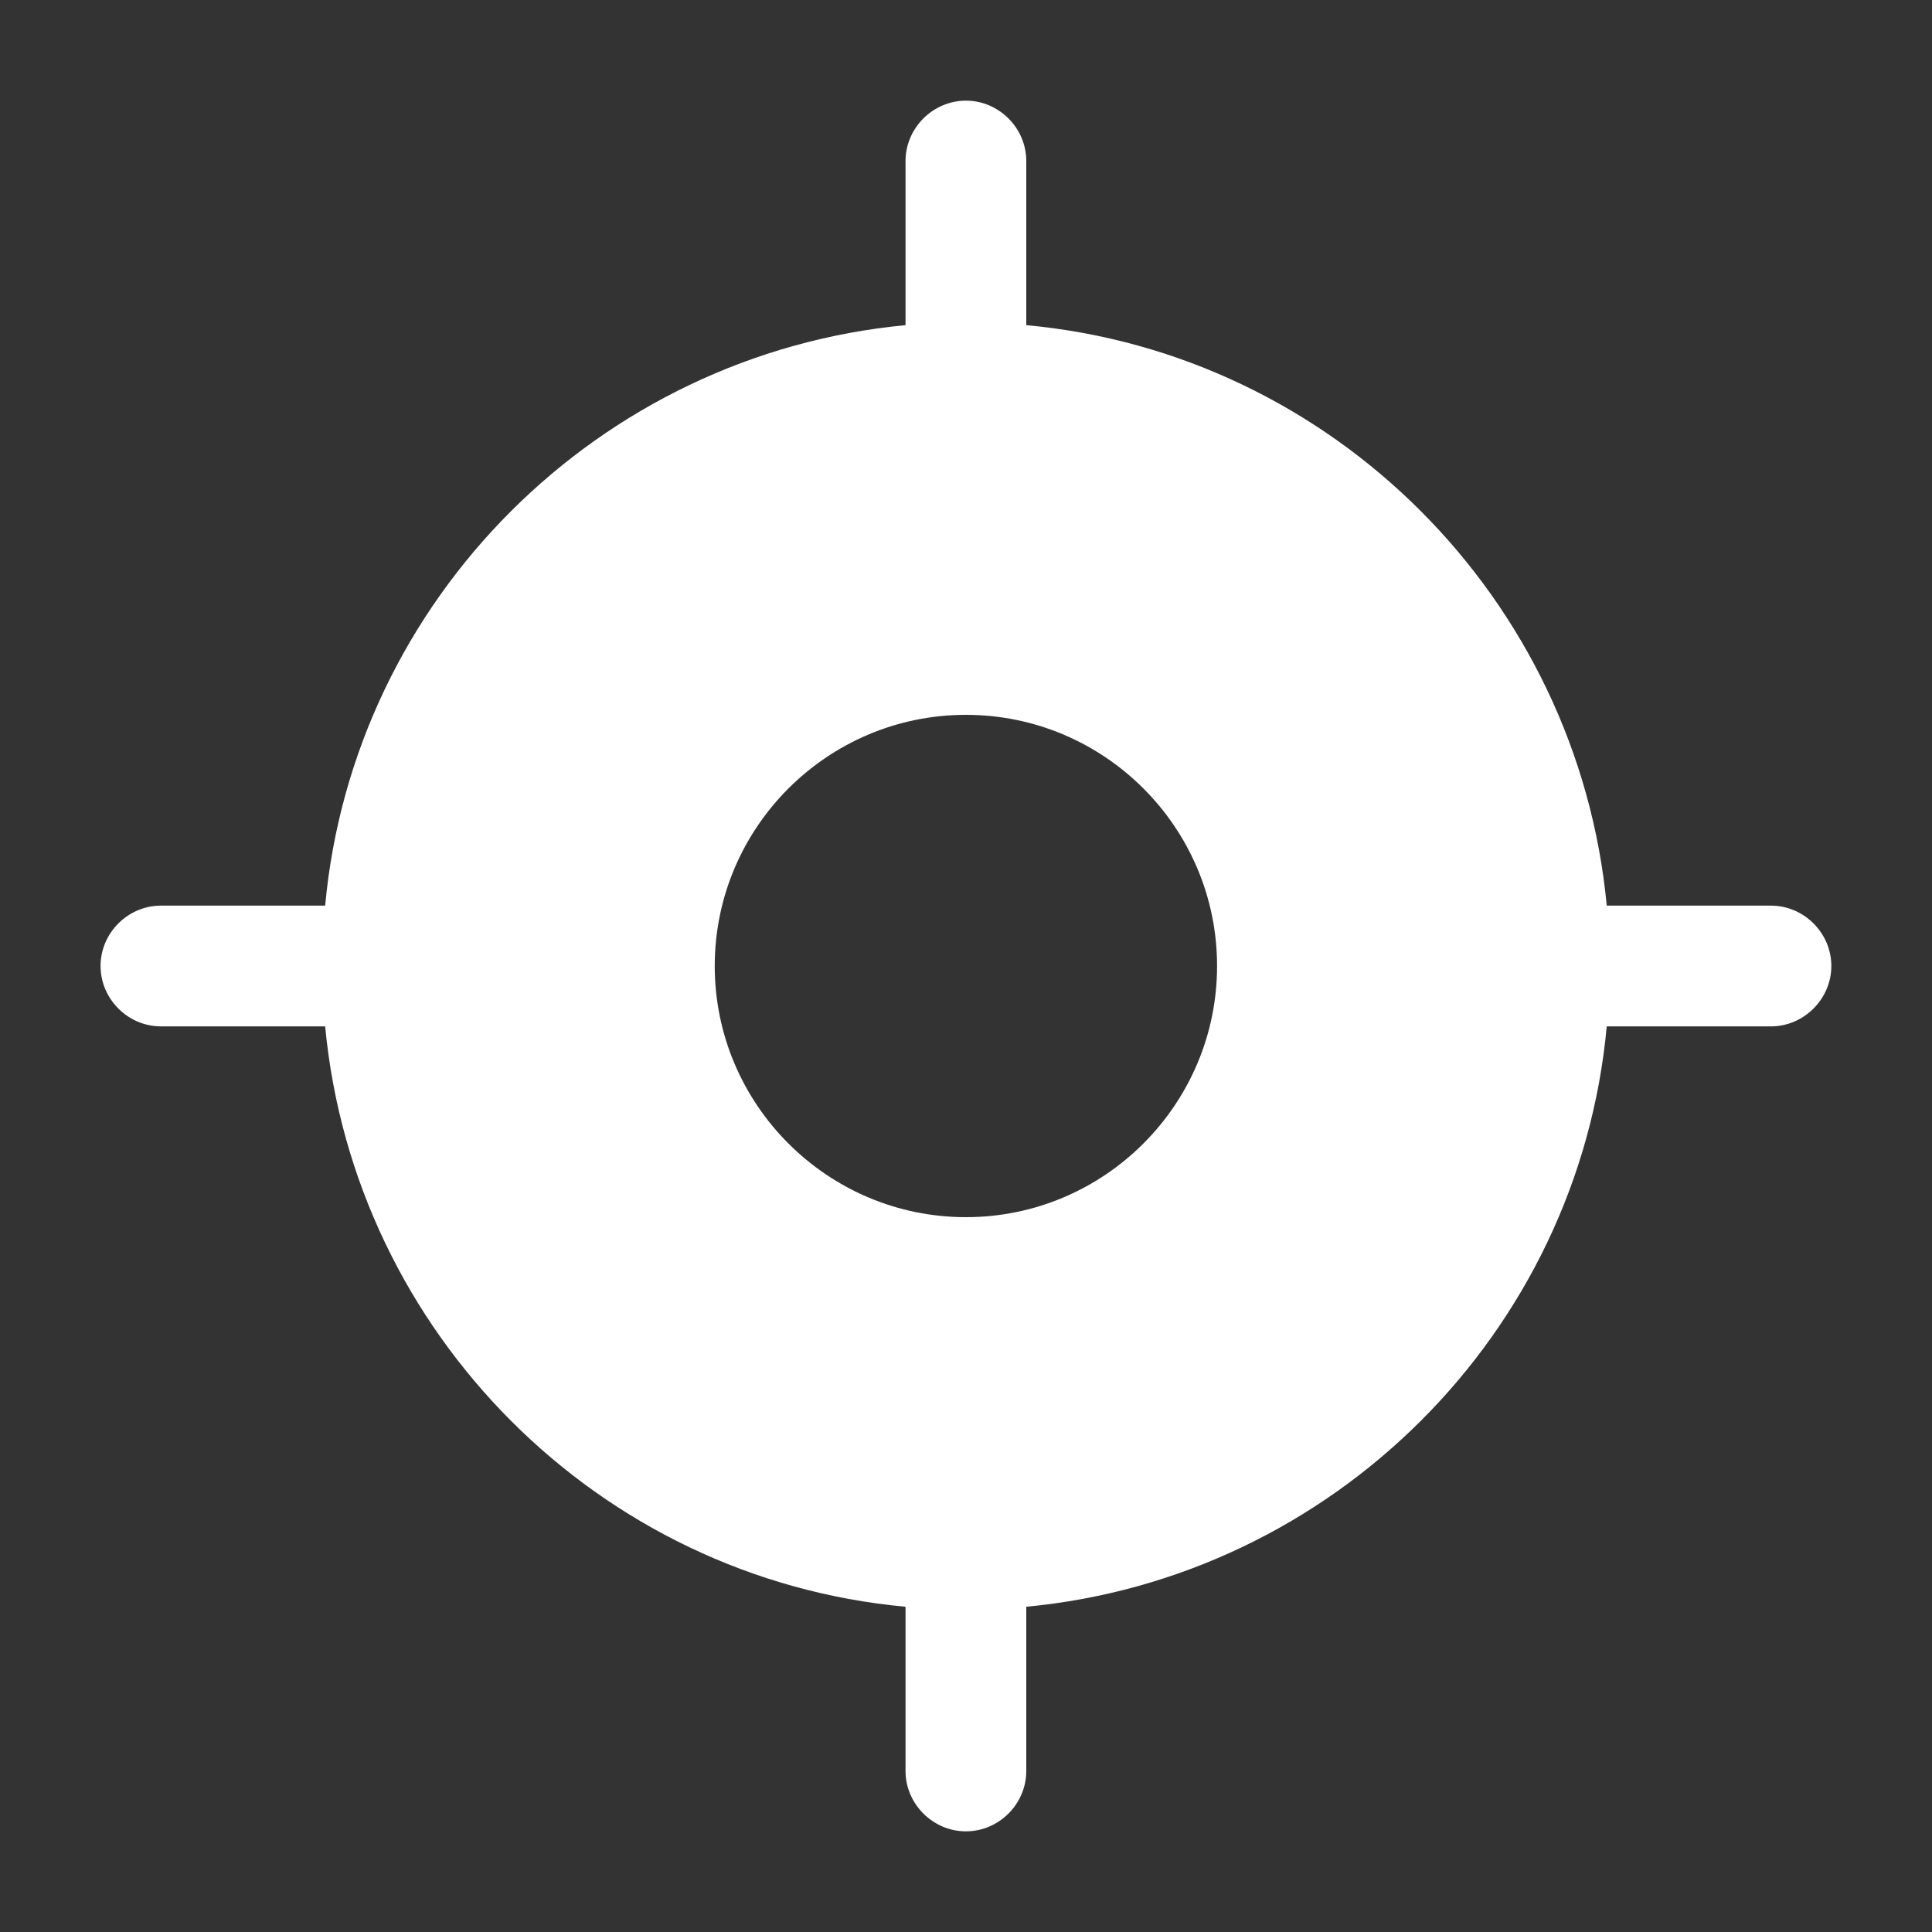<svg width="20" height="20" viewBox="0 0 20 20" fill="none" xmlns="http://www.w3.org/2000/svg">
<rect x="0" y="0" width="20" height="20" fill="#333333" stroke="none"/>
<path d="M18.333 9.375H16.633C16.333 6.2 13.799 3.658 10.624 3.366V1.667C10.624 1.325 10.341 1.042 9.999 1.042C9.658 1.042 9.374 1.325 9.374 1.667V3.366C6.199 3.667 3.658 6.2 3.366 9.375H1.666C1.324 9.375 1.041 9.658 1.041 10C1.041 10.341 1.324 10.625 1.666 10.625H3.366C3.666 13.8 6.199 16.341 9.374 16.633V18.333C9.374 18.675 9.658 18.958 9.999 18.958C10.341 18.958 10.624 18.675 10.624 18.333V16.633C13.799 16.333 16.341 13.8 16.633 10.625H18.333C18.674 10.625 18.958 10.341 18.958 10C18.958 9.658 18.674 9.375 18.333 9.375ZM9.999 12.6C8.566 12.6 7.399 11.433 7.399 10C7.399 8.566 8.566 7.4 9.999 7.4C11.433 7.4 12.599 8.566 12.599 10C12.599 11.433 11.433 12.6 9.999 12.6Z" fill="white"/>
</svg>
